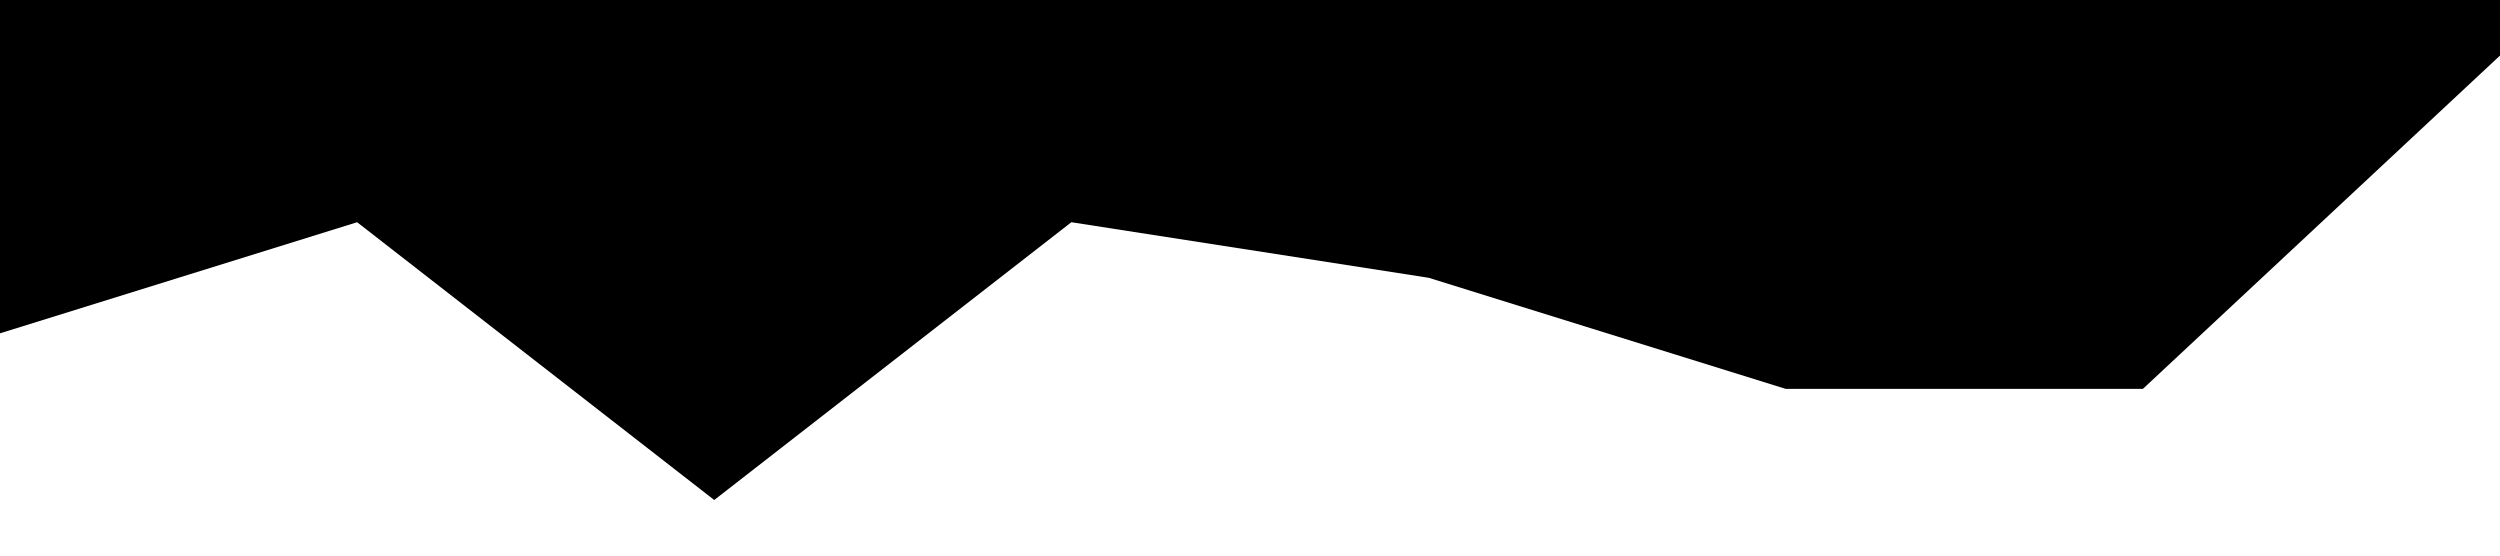 <svg xmlns="http://www.w3.org/2000/svg" viewBox="0 0 1440 320"><path fill="#000000" fill-opacity="1" display="block" d="M0,192L205.7,128L411.4,288L617.1,128L822.9,160L1028.6,224L1234.3,224L1440,32L1440,0L1234.3,0L1028.6,0L822.9,0L617.1,0L411.4,0L205.7,0L0,0Z"></path></svg>